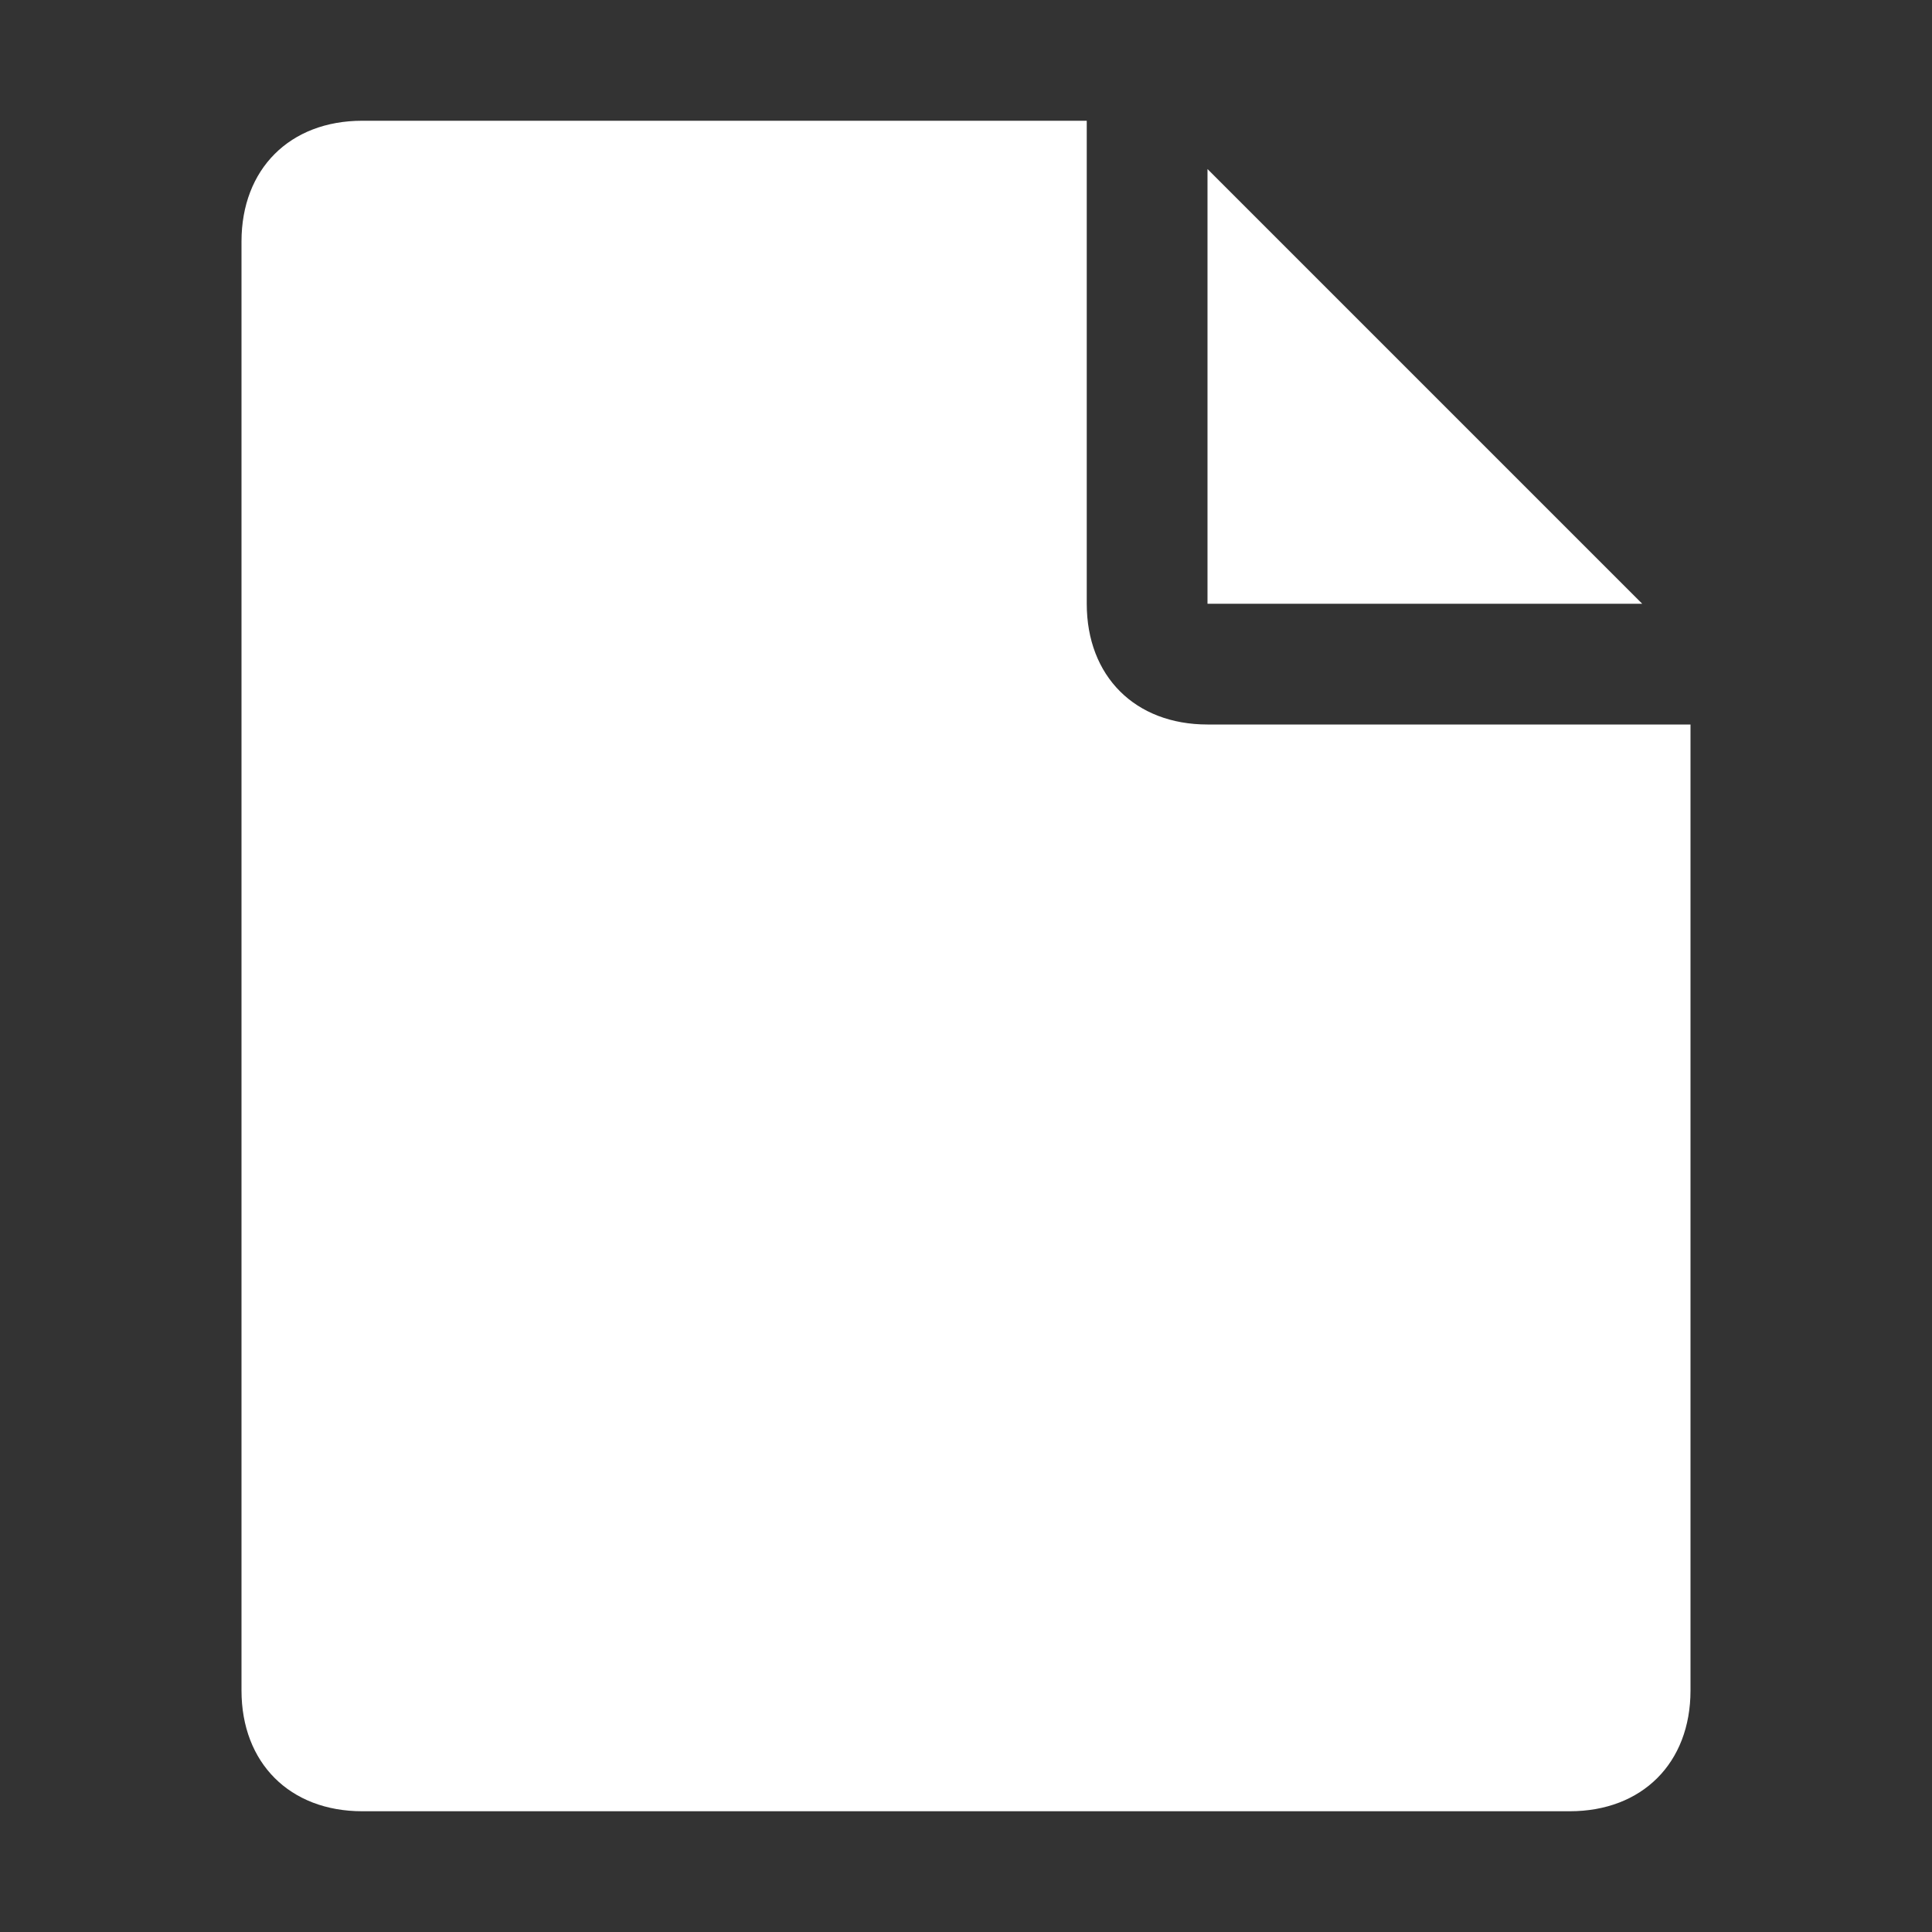 <?xml version="1.0" encoding="UTF-8"?>
<svg width="16px" height="16px" viewBox="0 0 16 16" version="1.1" xmlns="http://www.w3.org/2000/svg">
    <rect x="0" y="0" width="16" height="16" fill="#333333" stroke="none"/>
    <title>File Icon</title>
    <g stroke="none" stroke-width="1" fill="none" fill-rule="evenodd">
        <path d="M9,1 L3,1 C2.4,1 2,1.4 2,2 L2,14 C2,14.6 2.4,15 3,15 L13,15 C13.6,15 14,14.6 14,14 L14,6 L10,6 C9.4,6 9,5.6 9,5 L9,1 Z M10,1.4 L13.6,5 L10,5 L10,1.4 Z" fill="#FFFFFF"/>
    </g>
</svg>
